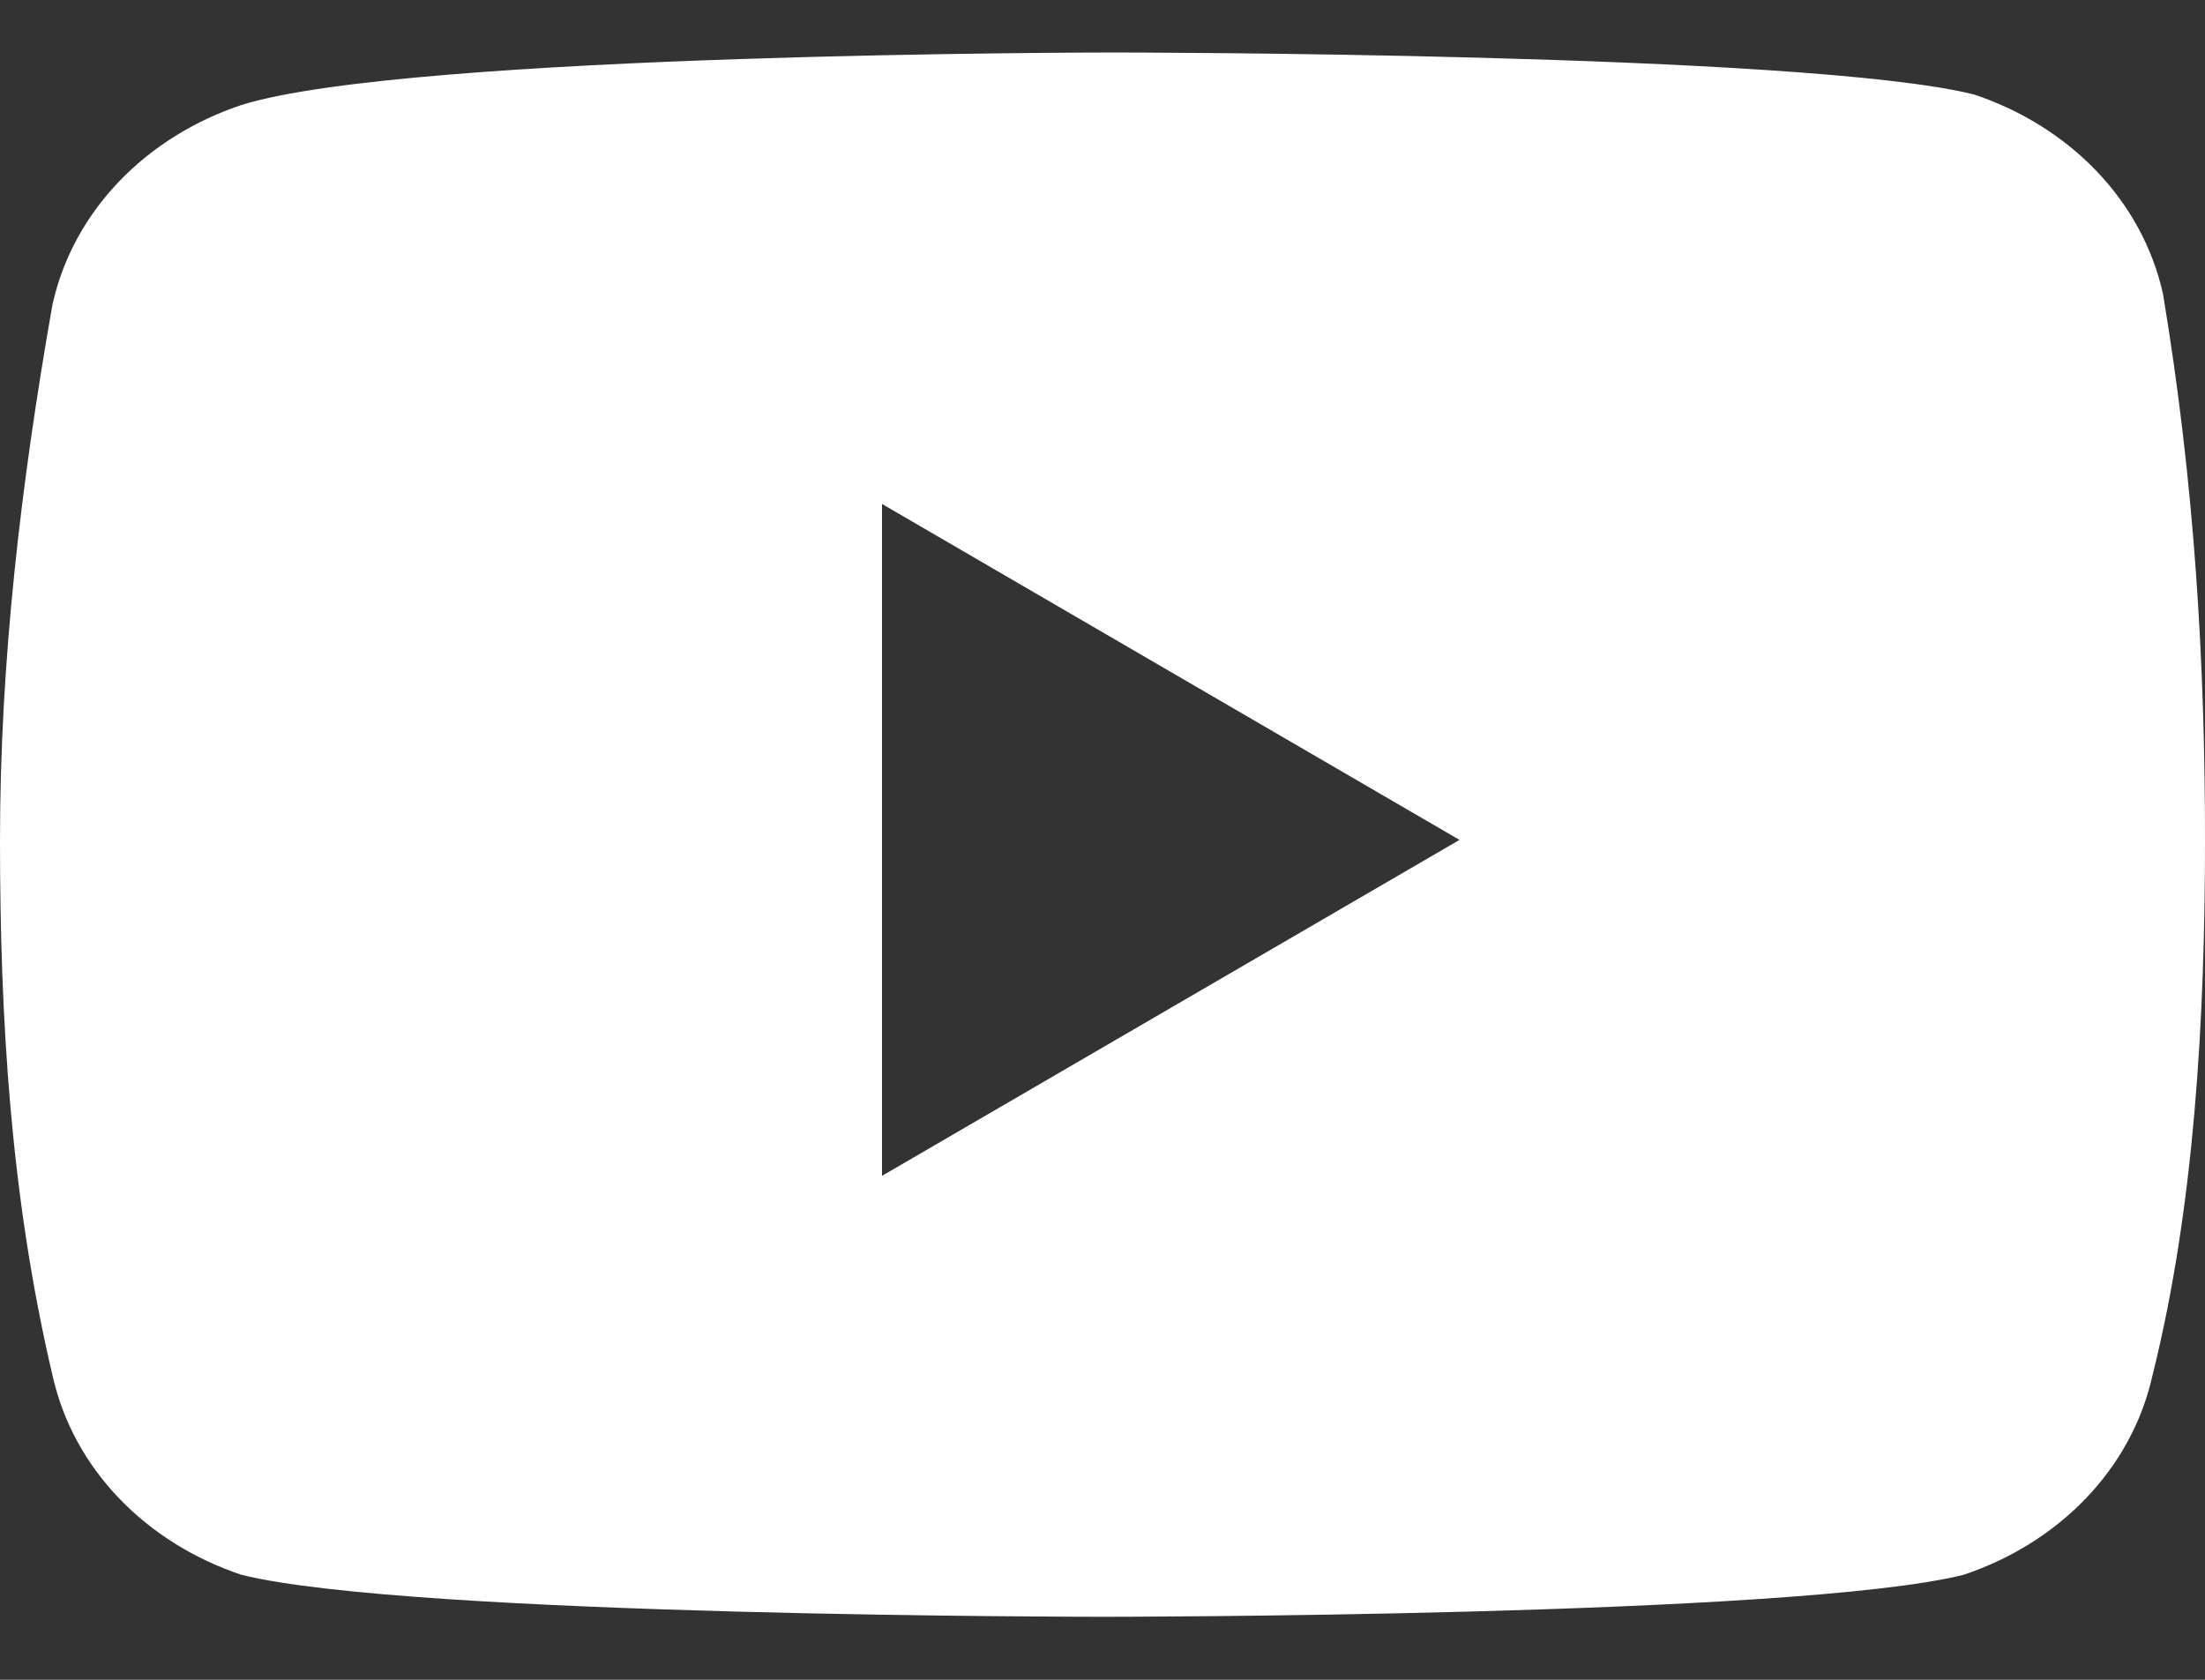 <?xml version="1.0" encoding="utf-8"?>
<!-- Generator: Adobe Illustrator 23.0.2, SVG Export Plug-In . SVG Version: 6.00 Build 0)  -->
<svg version="1.1" id="Layer_1" xmlns="http://www.w3.org/2000/svg" xmlns:xlink="http://www.w3.org/1999/xlink" x="0px" y="0px"
	 viewBox="0 0 21 16" style="enable-background:new 0 0 21 16;" xml:space="preserve">
<rect x="0" y="0" width="21" height="16" fill="#333333" stroke="none"/>
<style type="text/css">
	.st0{fill:#FFFFFF;}
</style>
<title>youtube</title>
<desc>Created with Sketch.</desc>
<g id="Page-1">
	<g id="Artist-ikone" transform="translate(-204, -167)">
		<g id="youtube" transform="translate(204, 167)">
			<path id="Shape" class="st0" d="M20.6,2.8c-0.2-0.9-0.9-1.6-1.8-1.9c-1.6-0.4-8.2-0.4-8.2-0.4S3.9,0.5,2.3,1
				c-0.9,0.3-1.6,1-1.8,1.9C0.2,4.6,0,6.3,0,8c0,1.7,0.1,3.4,0.5,5.1c0.2,0.9,0.9,1.6,1.8,1.9c1.6,0.4,8.2,0.4,8.2,0.4
				s6.6,0,8.2-0.4c0.9-0.3,1.6-1,1.8-1.9C20.9,11.5,21,9.7,21,8C21,6.3,20.9,4.6,20.6,2.8L20.6,2.8z M8.4,11.2V4.8L13.9,8L8.4,11.2z
				"/>
		</g>
	</g>
</g>
</svg>
